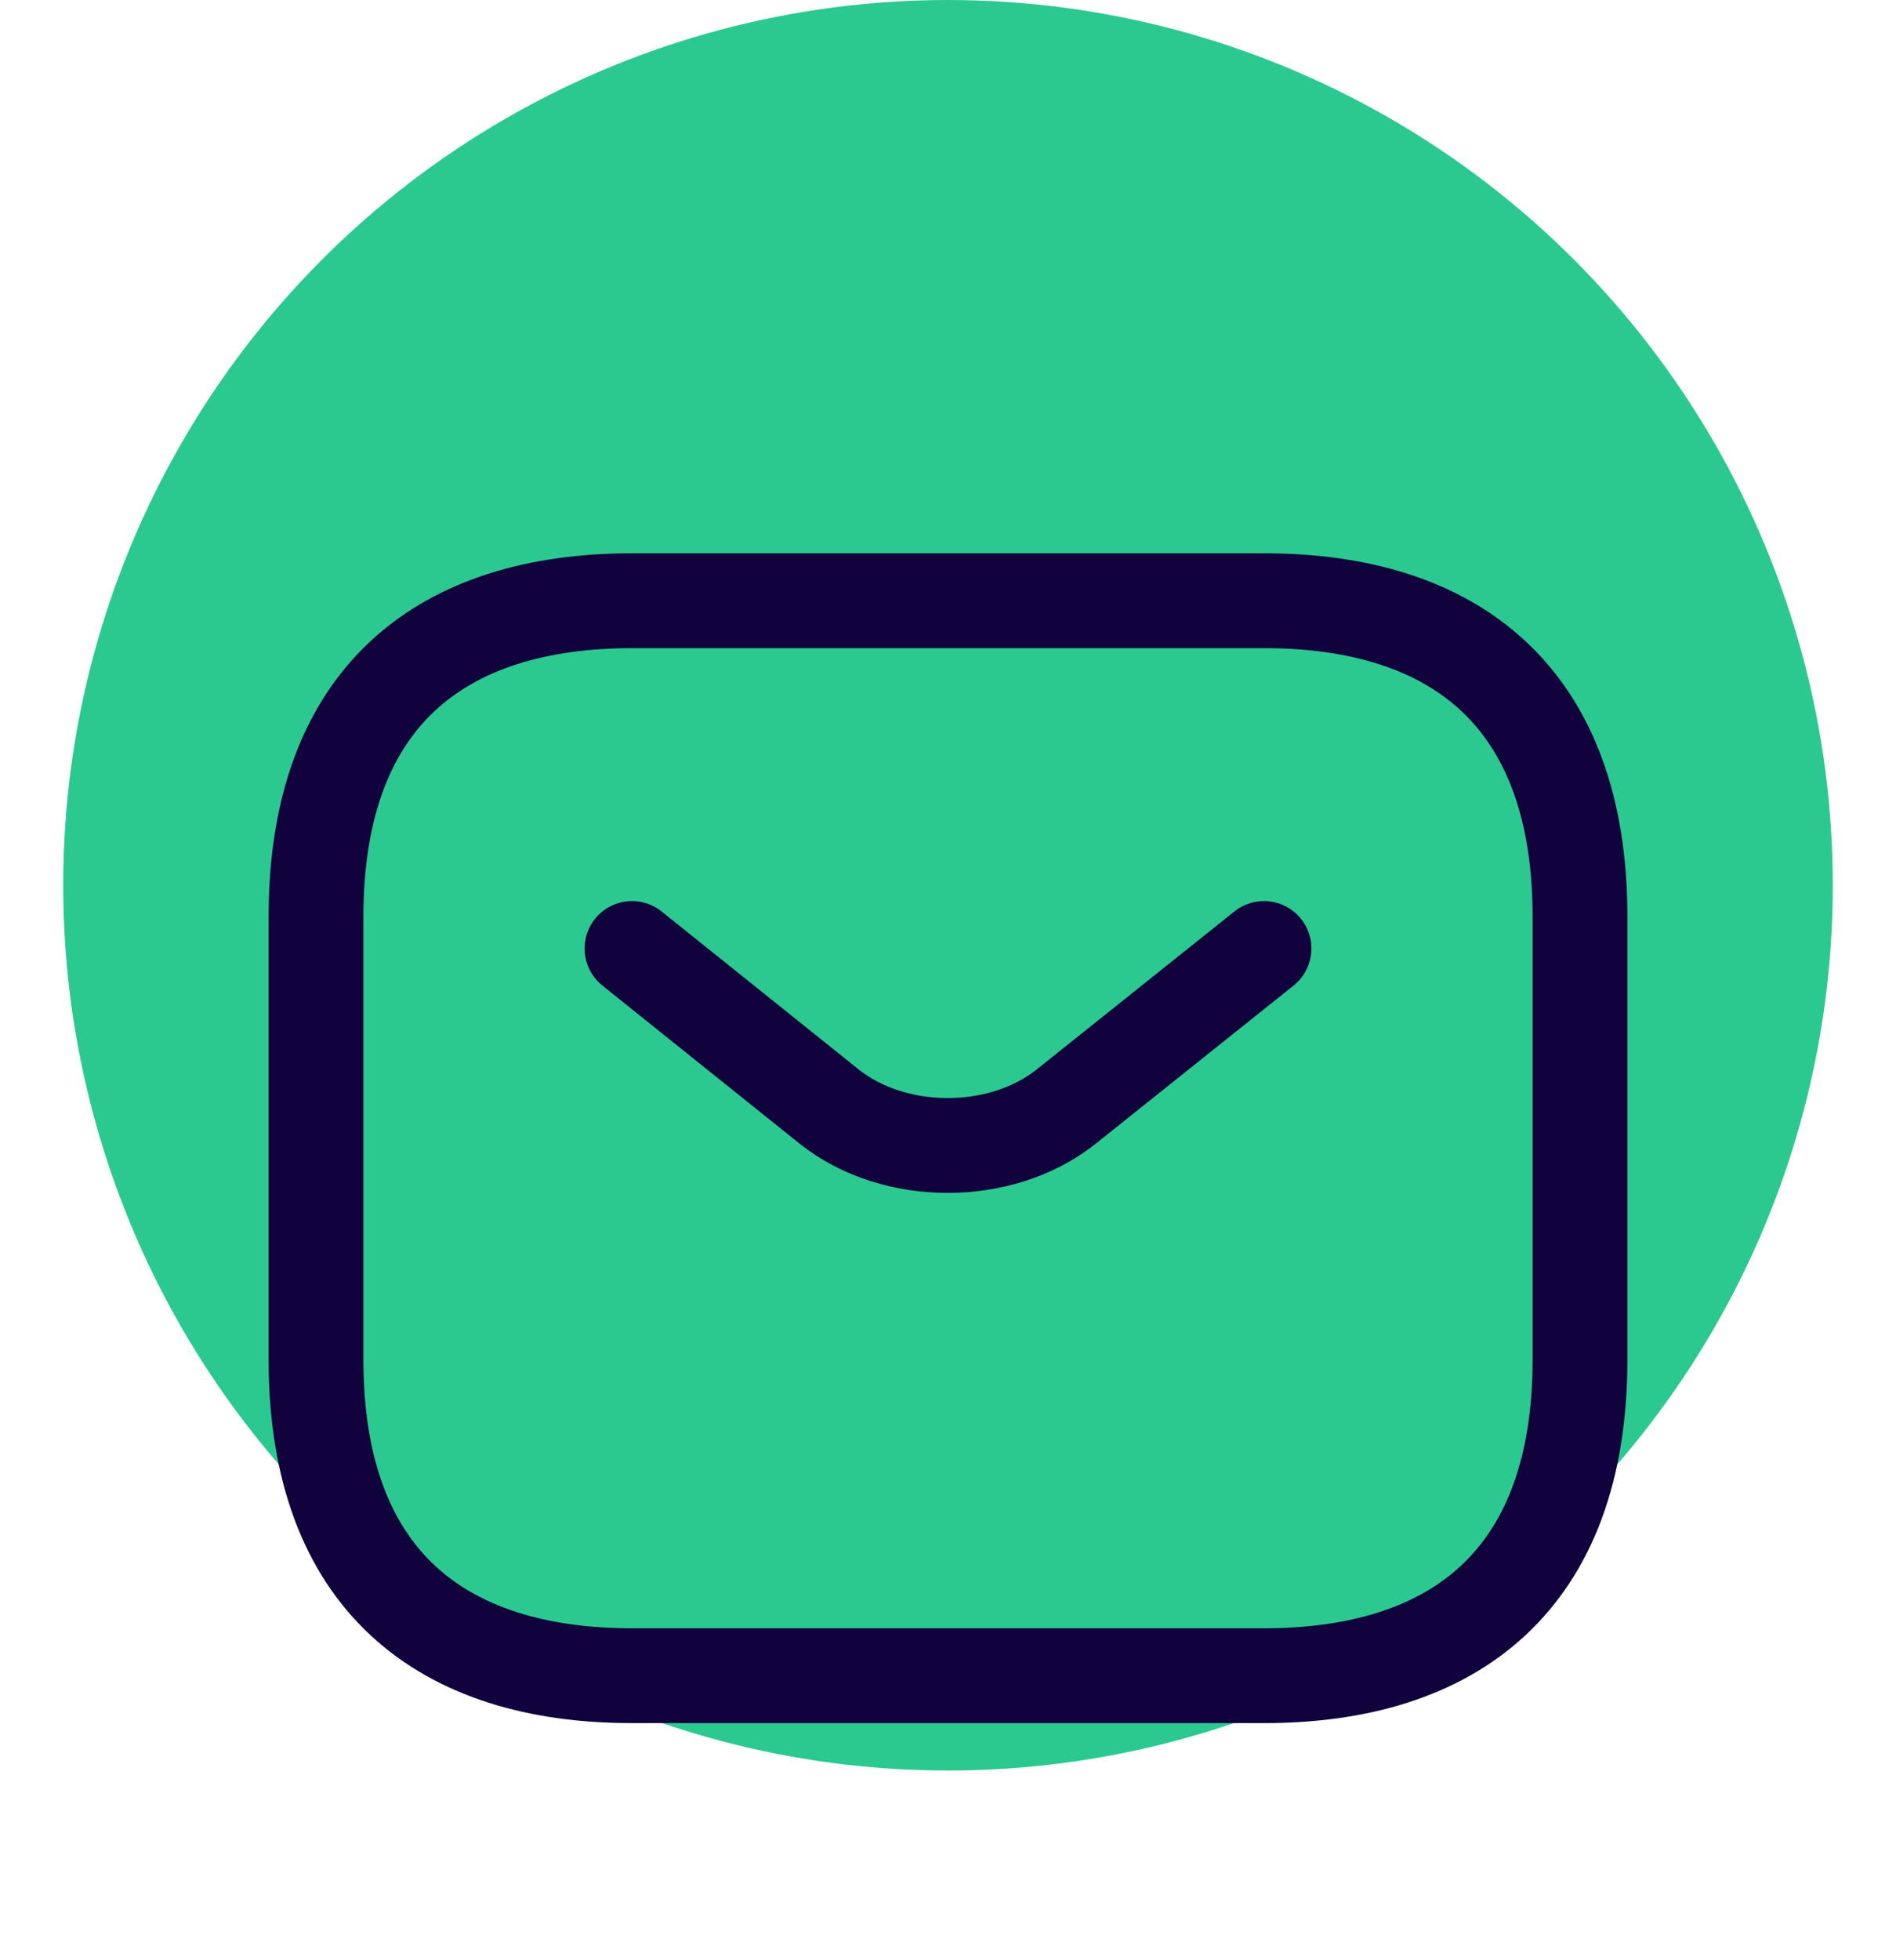 <svg width="30" height="31" viewBox="0 0 30 31" fill="none" xmlns="http://www.w3.org/2000/svg">
<circle cx="15" cy="14" r="14" fill="#2BC990"/>
<g filter="url(#filter0_d_13_265)">
<path d="M20 22.5H10C7 22.5 5 21 5 17.5V10.5C5 7 7 5.5 10 5.5H20C23 5.5 25 7 25 10.5V17.5C25 21 23 22.5 20 22.5Z" stroke="#11023D" stroke-width="1.5" stroke-miterlimit="10" stroke-linecap="round" stroke-linejoin="round"/>
<path d="M20 11L16.87 13.5C15.84 14.32 14.15 14.32 13.12 13.5L10 11" stroke="#11023D" stroke-width="1.5" stroke-miterlimit="10" stroke-linecap="round" stroke-linejoin="round"/>
</g>
<defs>
<filter id="filter0_d_13_265" x="-1" y="2" width="32" height="32" filterUnits="userSpaceOnUse" color-interpolation-filters="sRGB">
<feFlood flood-opacity="0" result="BackgroundImageFix"/>
<feColorMatrix in="SourceAlpha" type="matrix" values="0 0 0 0 0 0 0 0 0 0 0 0 0 0 0 0 0 0 127 0" result="hardAlpha"/>
<feOffset dy="4"/>
<feGaussianBlur stdDeviation="2"/>
<feComposite in2="hardAlpha" operator="out"/>
<feColorMatrix type="matrix" values="0 0 0 0 0 0 0 0 0 0 0 0 0 0 0 0 0 0 0.25 0"/>
<feBlend mode="normal" in2="BackgroundImageFix" result="effect1_dropShadow_13_265"/>
<feBlend mode="normal" in="SourceGraphic" in2="effect1_dropShadow_13_265" result="shape"/>
</filter>
</defs>
</svg>
